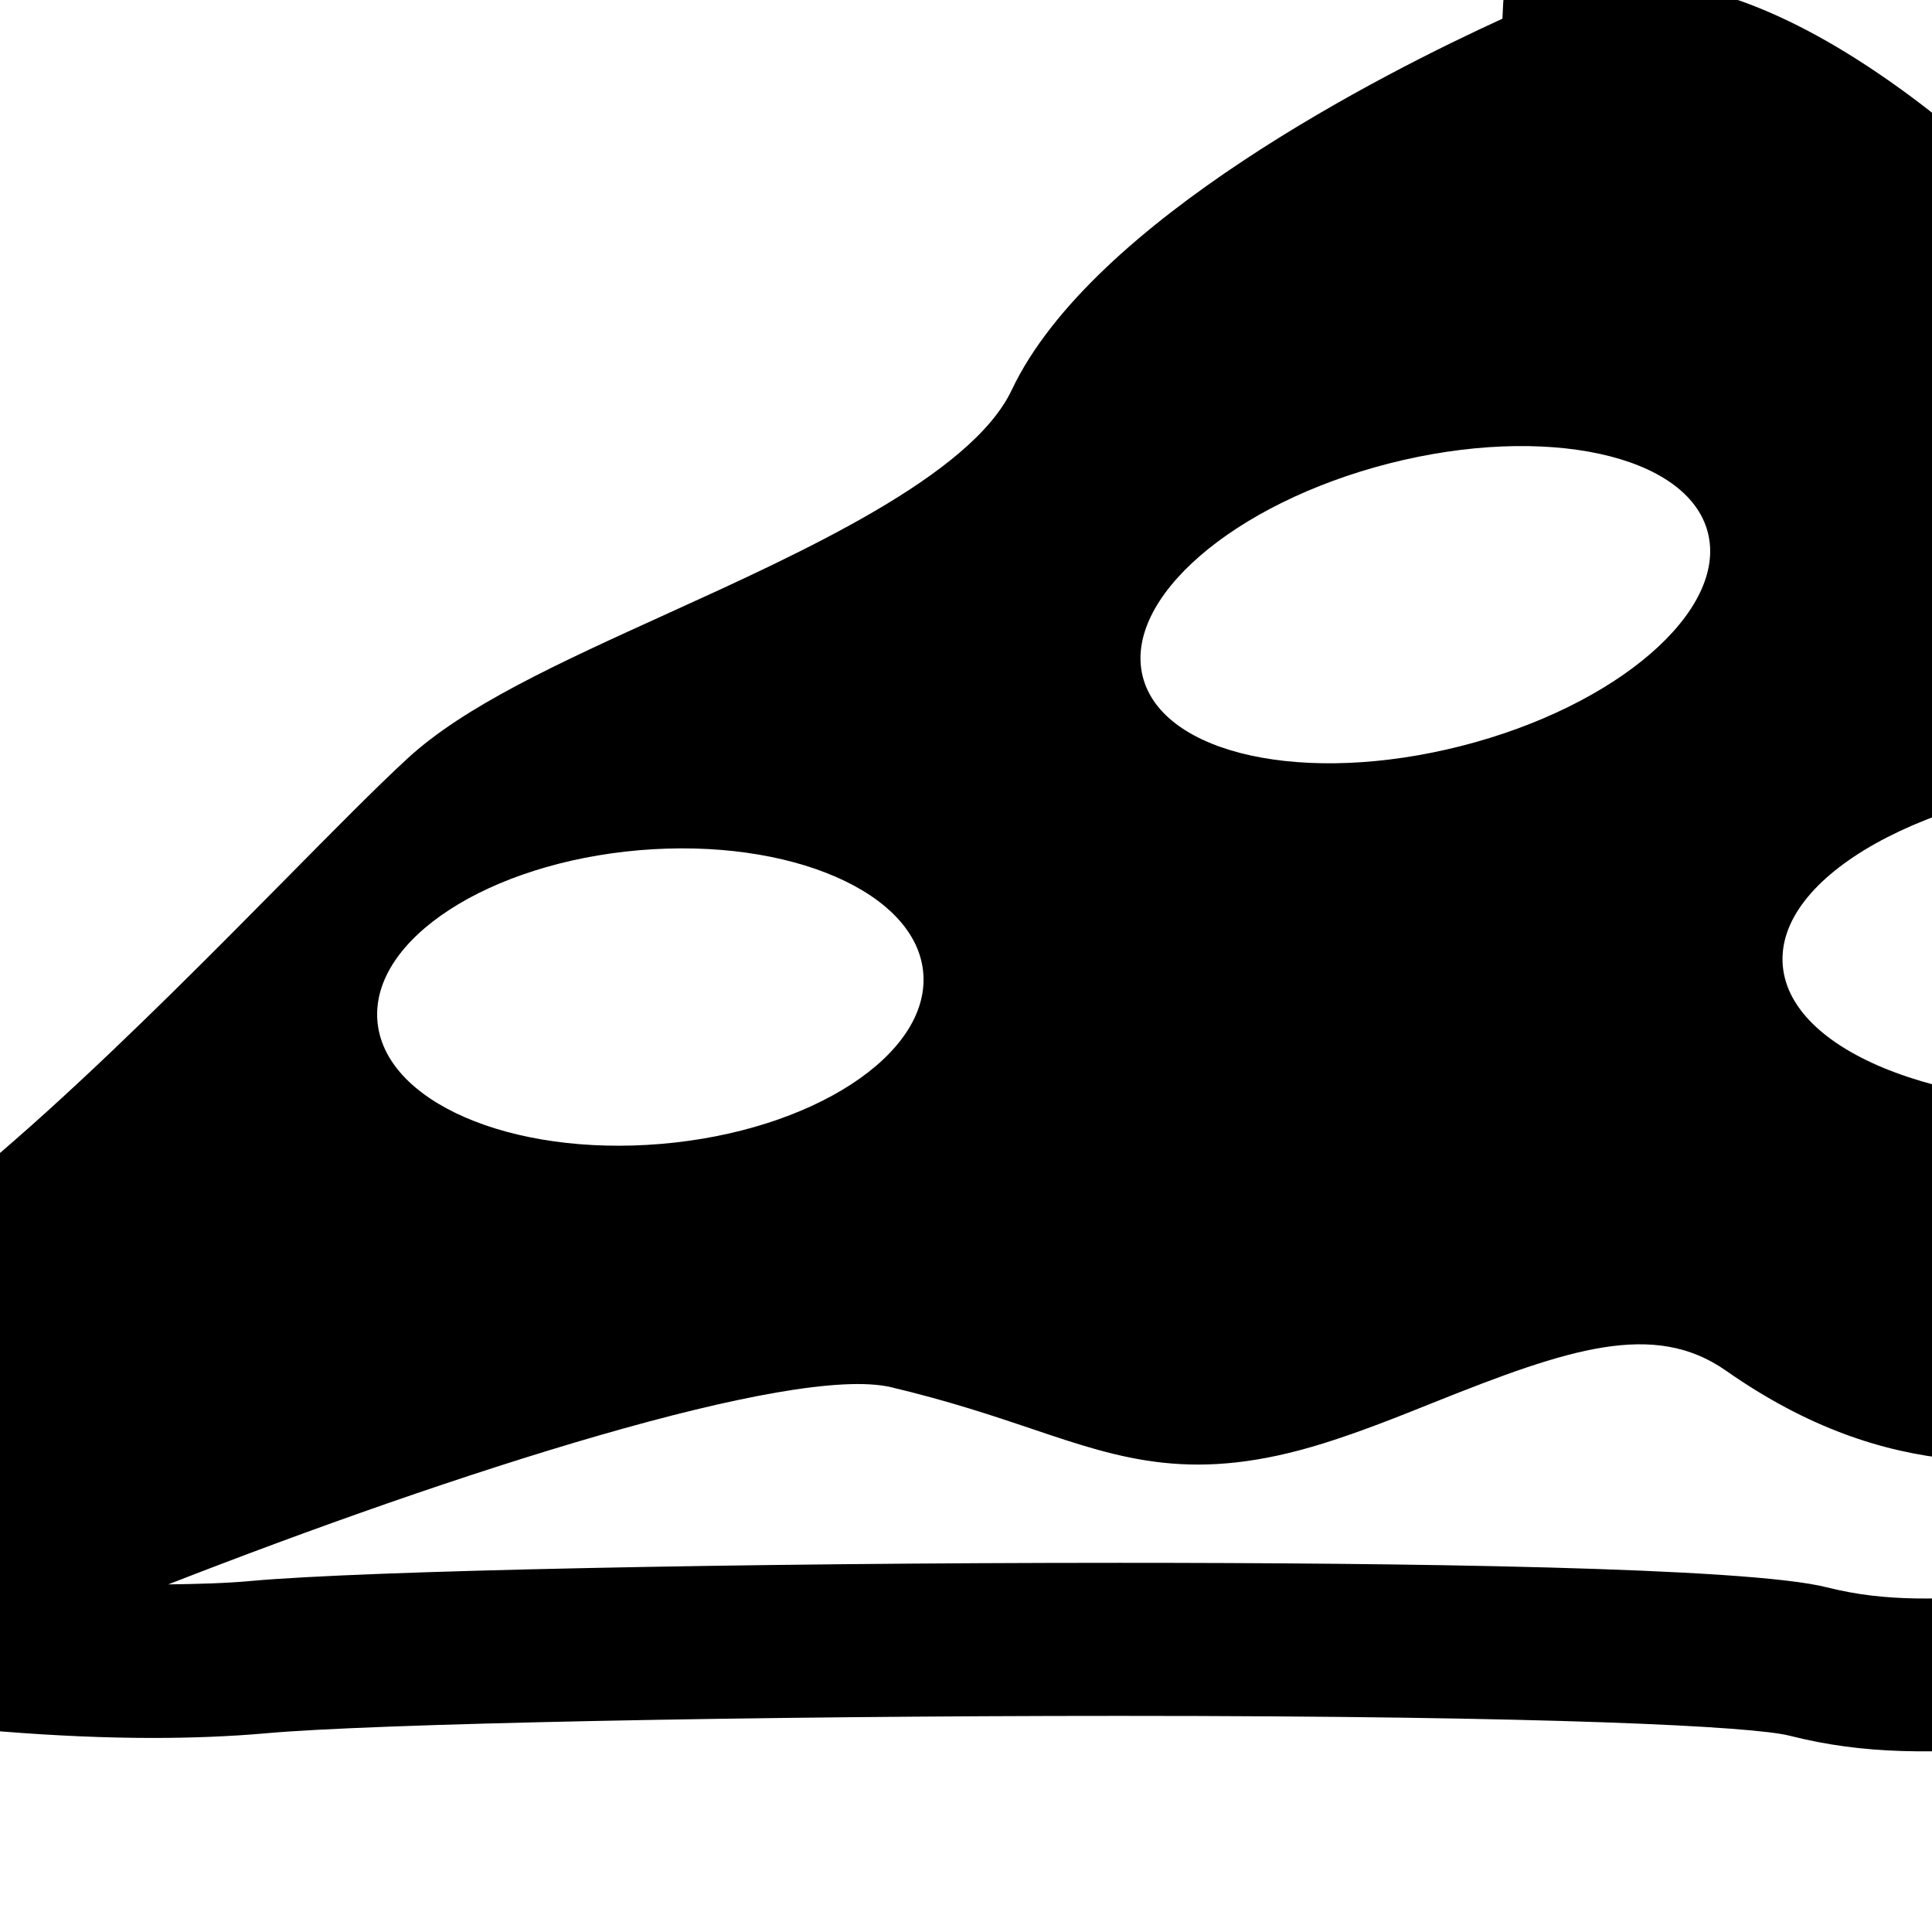 <?xml version="1.0" encoding="utf-8"?>
<svg height="100" width="100">
	<path d="M185.158,60.775l-0.698-4.896c-0.675-3.783-1.681-7.316-3.208-10.128c-5.67-10.472-48.894-65.225-61.319-68.777c-2.081-0.595-7.61-1.974-14.101-1.974c-8.908,0-16.174,2.602-21.013,7.528c-4.369,4.442-6.737,10.636-7.054,18.44c-6.133,2.803-21.237,10.434-25.399,19.22c-2.099,4.433-10.814,8.388-17.817,11.571c-5.636,2.561-10.503,4.771-13.48,7.521c-1.598,1.476-3.766,3.669-6.267,6.202C7.681,52.688-3.083,63.58-9.476,66.273c-7.238,3.047-12.022,7.993-12.489,12.911c-0.249,2.633,0.84,5.033,2.917,6.415c3.74,2.492,17.312,4.357,26.946,4.357c2.032,0,3.994-0.077,5.819-0.237c5.479-0.503,25.312-0.905,44.213-0.905c22.609,0,32.813,0.55,34.684,1.023c3.92,0.995,7.436,0.942,12.58,0.554c3.368-0.246,7.289-0.536,13.075-0.435c5.942,0.118,11.431,0.349,15.948,0.544c4.02,0.169,7.287,0.312,9.459,0.312c1.462,0,2.392-0.06,3.031-0.178c0.235-0.03,1.45-0.127,7.174-0.127c10.246,0,26.791,0.305,26.798,0.305c2.165,0.031,3.745-1.457,4-3.467C184.779,86.538,186.425,73.199,185.158,60.775z M71.908,23.986c8.08-2.059,15.464-0.457,16.491,3.583c1.03,4.036-4.682,8.985-12.758,11.041c-8.079,2.059-15.461,0.459-16.491-3.582C58.125,30.993,63.836,26.049,71.908,23.986z M33.1,44.006c7.807-0.659,14.386,2.201,14.691,6.397c0.312,4.193-5.765,8.144-13.568,8.805c-7.809,0.66-14.387-2.201-14.691-6.4C19.223,48.61,25.297,44.671,33.1,44.006zM122.67,80.658c-0.223,0.481-0.329,0.981-0.344,1.473c-1.275-0.034-2.572-0.064-3.897-0.094c-0.921-0.019-1.791-0.024-2.629-0.024c-4.794,0-8.346,0.267-11.199,0.479c-4.11,0.311-6.946,0.45-10.042-0.332c-4.137-1.05-22.203-1.268-36.628-1.268c-19.423,0-39.159,0.41-44.93,0.938c-1.345,0.124-2.81,0.158-4.291,0.178C23.522,76.224,40.985,70.605,46.118,71.8c3.038,0.724,5.305,1.489,7.307,2.163c4.688,1.583,8.4,2.834,15.098,0.738c1.88-0.587,3.815-1.356,5.77-2.142c6.874-2.748,11.313-4.229,15.043-1.614c8.523,5.97,15.491,4.944,22.228,3.969l0.526-0.071c5.021-0.737,10.051-0.055,11.217,1.509C123.833,77.053,123.603,78.625,122.67,80.658z M111.153,57.015c-10.024,0.743-18.474-2.396-18.876-7.028c-0.406-4.629,7.39-8.989,17.41-9.734c10.022-0.752,18.479,2.397,18.881,7.027C128.974,51.904,121.175,56.27,111.153,57.015zM142.469,51.189c-1.634-5.537-4.103-11.182-7.809-14.091c-9.188-7.221-20.624-16.848-25.173-22.223C108.884,14.164,96.799,0.084,85.878-0.92c0.518-4.697,2.036-8.397,4.593-10.994c4.188-4.261,10.668-5.158,15.364-5.158c5.493,0,10.16,1.168,11.919,1.667c7.153,2.042,38.85,39.213,51.926,57.785c-4.398-1.786-9.489-2.251-15.089-0.152C148.921,44.351,145.108,47.405,142.469,51.189z M177.185,82.824c-5.475-0.083-15.981-0.236-23.304-0.236c-6.653,0-7.854,0.121-8.513,0.236c-0.301,0.047-0.774,0.07-1.361,0.079c0.029-0.512,0.06-1.065,0.077-1.571c0.924-18.863,1.812-27.383,13.295-31.685c9.708-3.65,16.787,4.983,19.528,9.136C178.086,66.809,177.729,76.612,177.185,82.824z" />
</svg>

